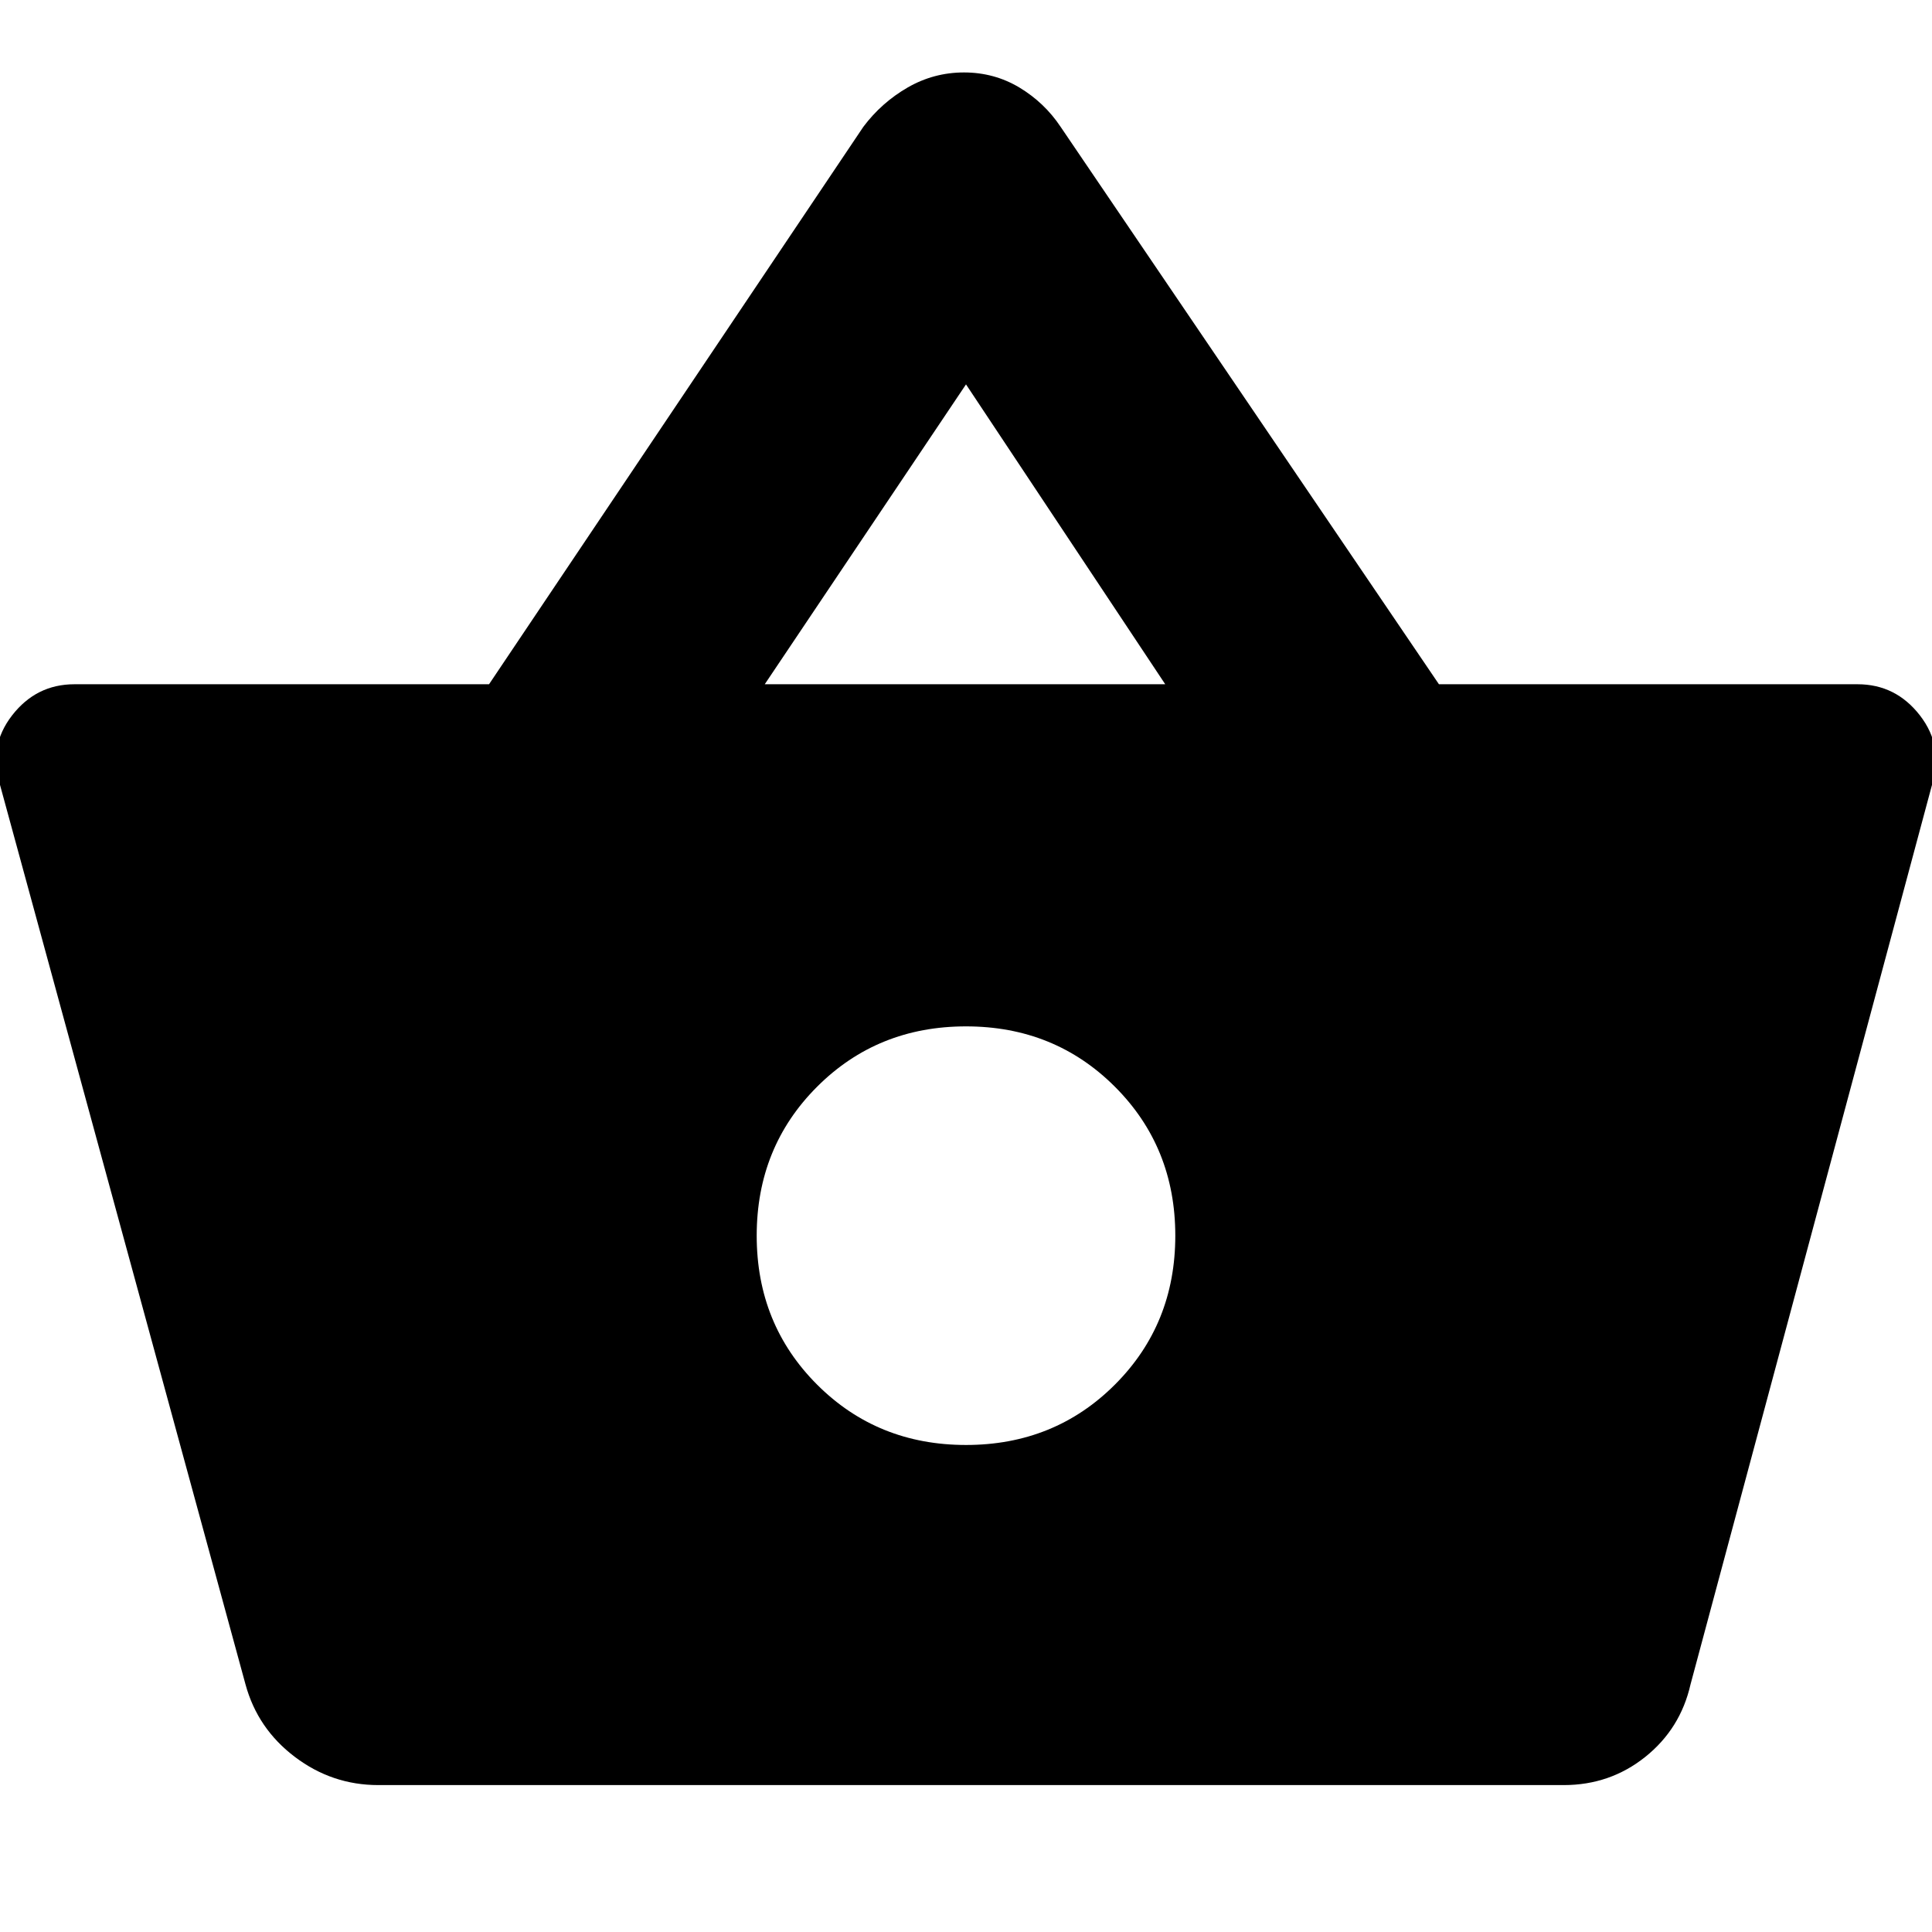 <svg xmlns="http://www.w3.org/2000/svg" height="24" width="24"><path d="M4.7 22.175q-.575 0-1.037-.35-.463-.35-.613-.9L0 9.75q-.15-.475.15-.863.3-.387.775-.387h5.15l4.65-6.925q.225-.3.55-.488.325-.187.7-.187.375 0 .688.187.312.188.512.488l4.7 6.925h5.2q.475 0 .775.387.3.388.15.863l-3 11.175q-.125.55-.562.9-.438.35-1.013.35ZM9.5 8.5h4.975L12 4.775Zm2.5 9.45q1.1 0 1.85-.75t.75-1.85q0-1.1-.75-1.85T12 12.75q-1.1 0-1.85.75t-.75 1.85q0 1.1.75 1.85t1.85.75Z"/></svg>